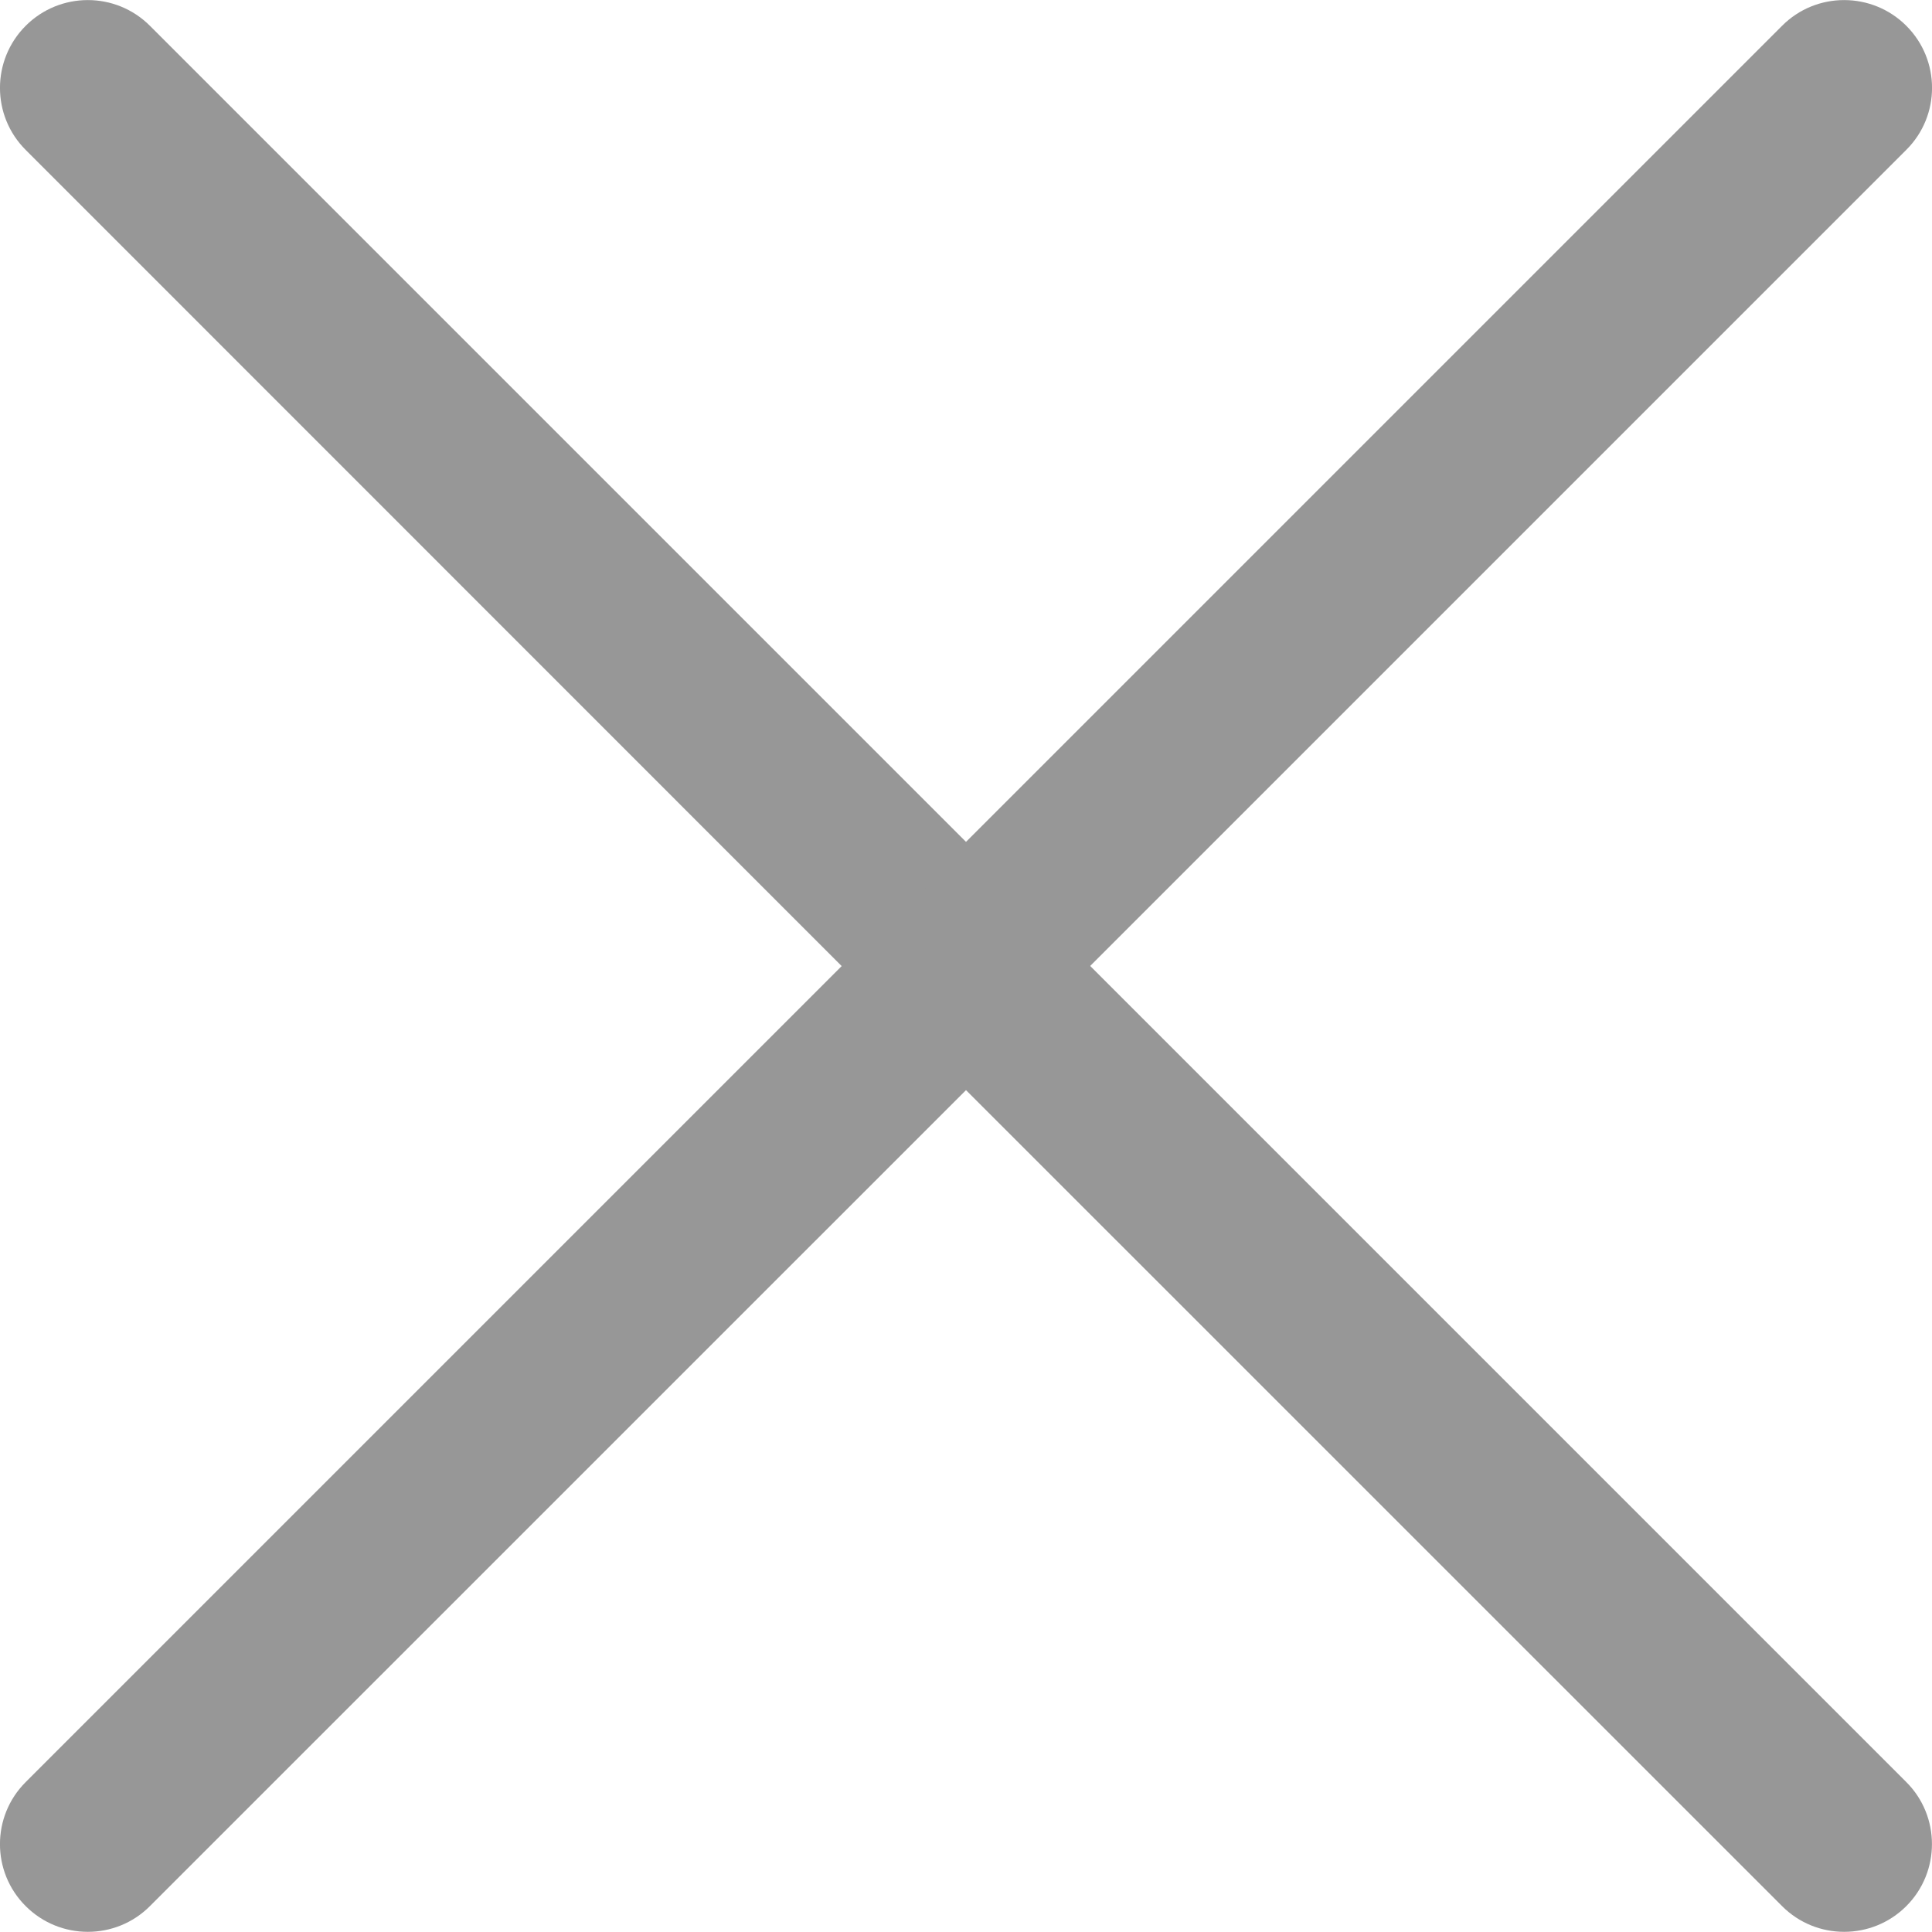 <?xml version="1.0" encoding="utf-8"?>
<!-- Generator: Adobe Illustrator 16.0.0, SVG Export Plug-In . SVG Version: 6.00 Build 0)  -->
<!DOCTYPE svg PUBLIC "-//W3C//DTD SVG 1.1//EN" "http://www.w3.org/Graphics/SVG/1.1/DTD/svg11.dtd">
<svg version="1.1" id="Layer_1" xmlns="http://www.w3.org/2000/svg" xmlns:xlink="http://www.w3.org/1999/xlink" x="0px" y="0px"
	 width="20px" height="20px" viewBox="0 0 20 20" enable-background="new 0 0 20 20" xml:space="preserve">
<path id="XMLID_225_" fill="#979797" d="M19.734,0.267c-0.355-0.355-0.933-0.355-1.286,0L10,8.715L1.552,0.267
	c-0.355-0.355-0.931-0.355-1.286,0s-0.355,0.931,0,1.285l9.091,9.093C9.528,10.814,9.759,10.91,10,10.91s0.473-0.096,0.643-0.268
	l9.092-9.092C20.089,1.197,20.089,0.621,19.734,0.267z"/>
<path id="XMLID_1_" fill="#979797" d="M0.266,19.732c0.355,0.355,0.932,0.355,1.286,0L10,11.285l8.448,8.447
	c0.354,0.355,0.931,0.355,1.286,0c0.354-0.354,0.354-0.931,0-1.284l-9.092-9.092C10.473,9.186,10.24,9.09,10,9.09
	c-0.241,0-0.473,0.096-0.643,0.267l-9.092,9.092C-0.089,18.803-0.089,19.379,0.266,19.732z"/>
</svg>
